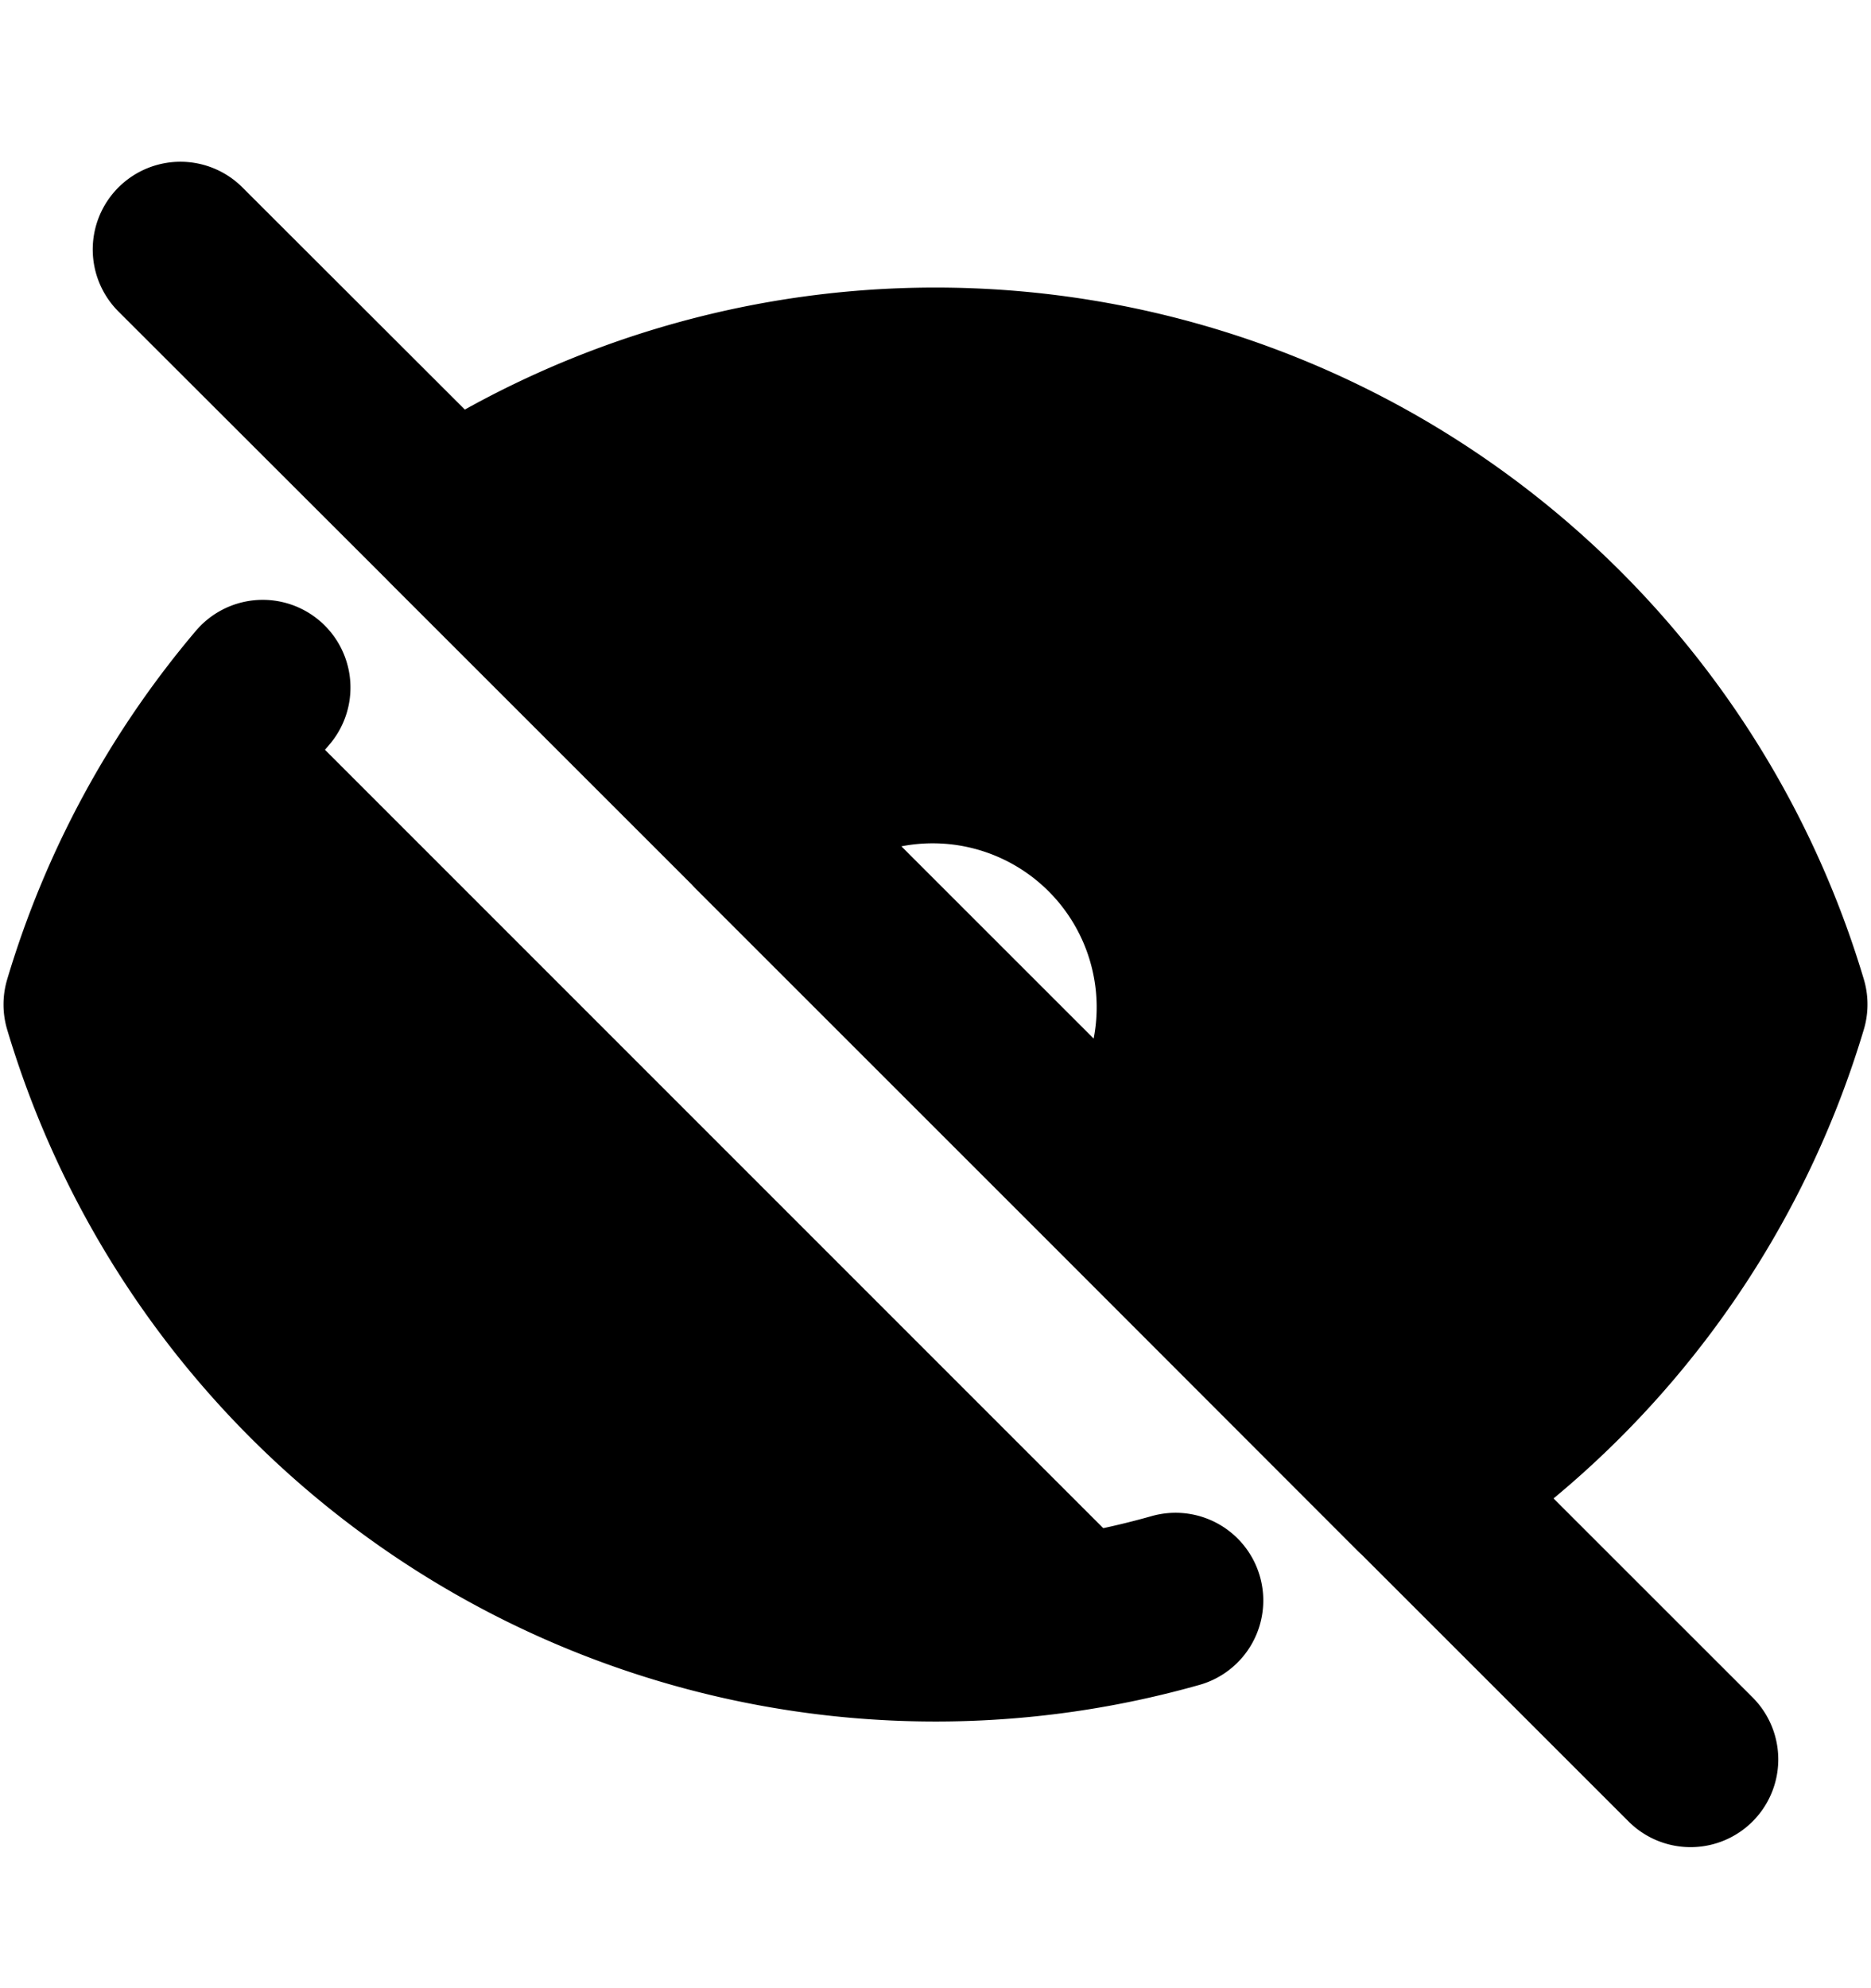 <svg viewBox="0 0 16 17">
  <path stroke="currentColor" stroke-linecap="round" stroke-linejoin="round" stroke-width="1.5" d="M2.247 5.879A7.515 7.515 0 0 0 .78 8.589a7.535 7.535 0 0 0 9.273 5.096M3.86 4.448a7.535 7.535 0 0 1 11.36 4.14 7.548 7.548 0 0 1-3.079 4.14m-8.28-8.28L1.543 2.133M3.86 4.448l2.62 2.619m5.661 5.662 2.316 2.315M12.14 12.73l-2.618-2.62m0 0a2.152 2.152 0 0 0-3.043-3.043m3.043 3.043L6.478 7.067"/>
</svg>
